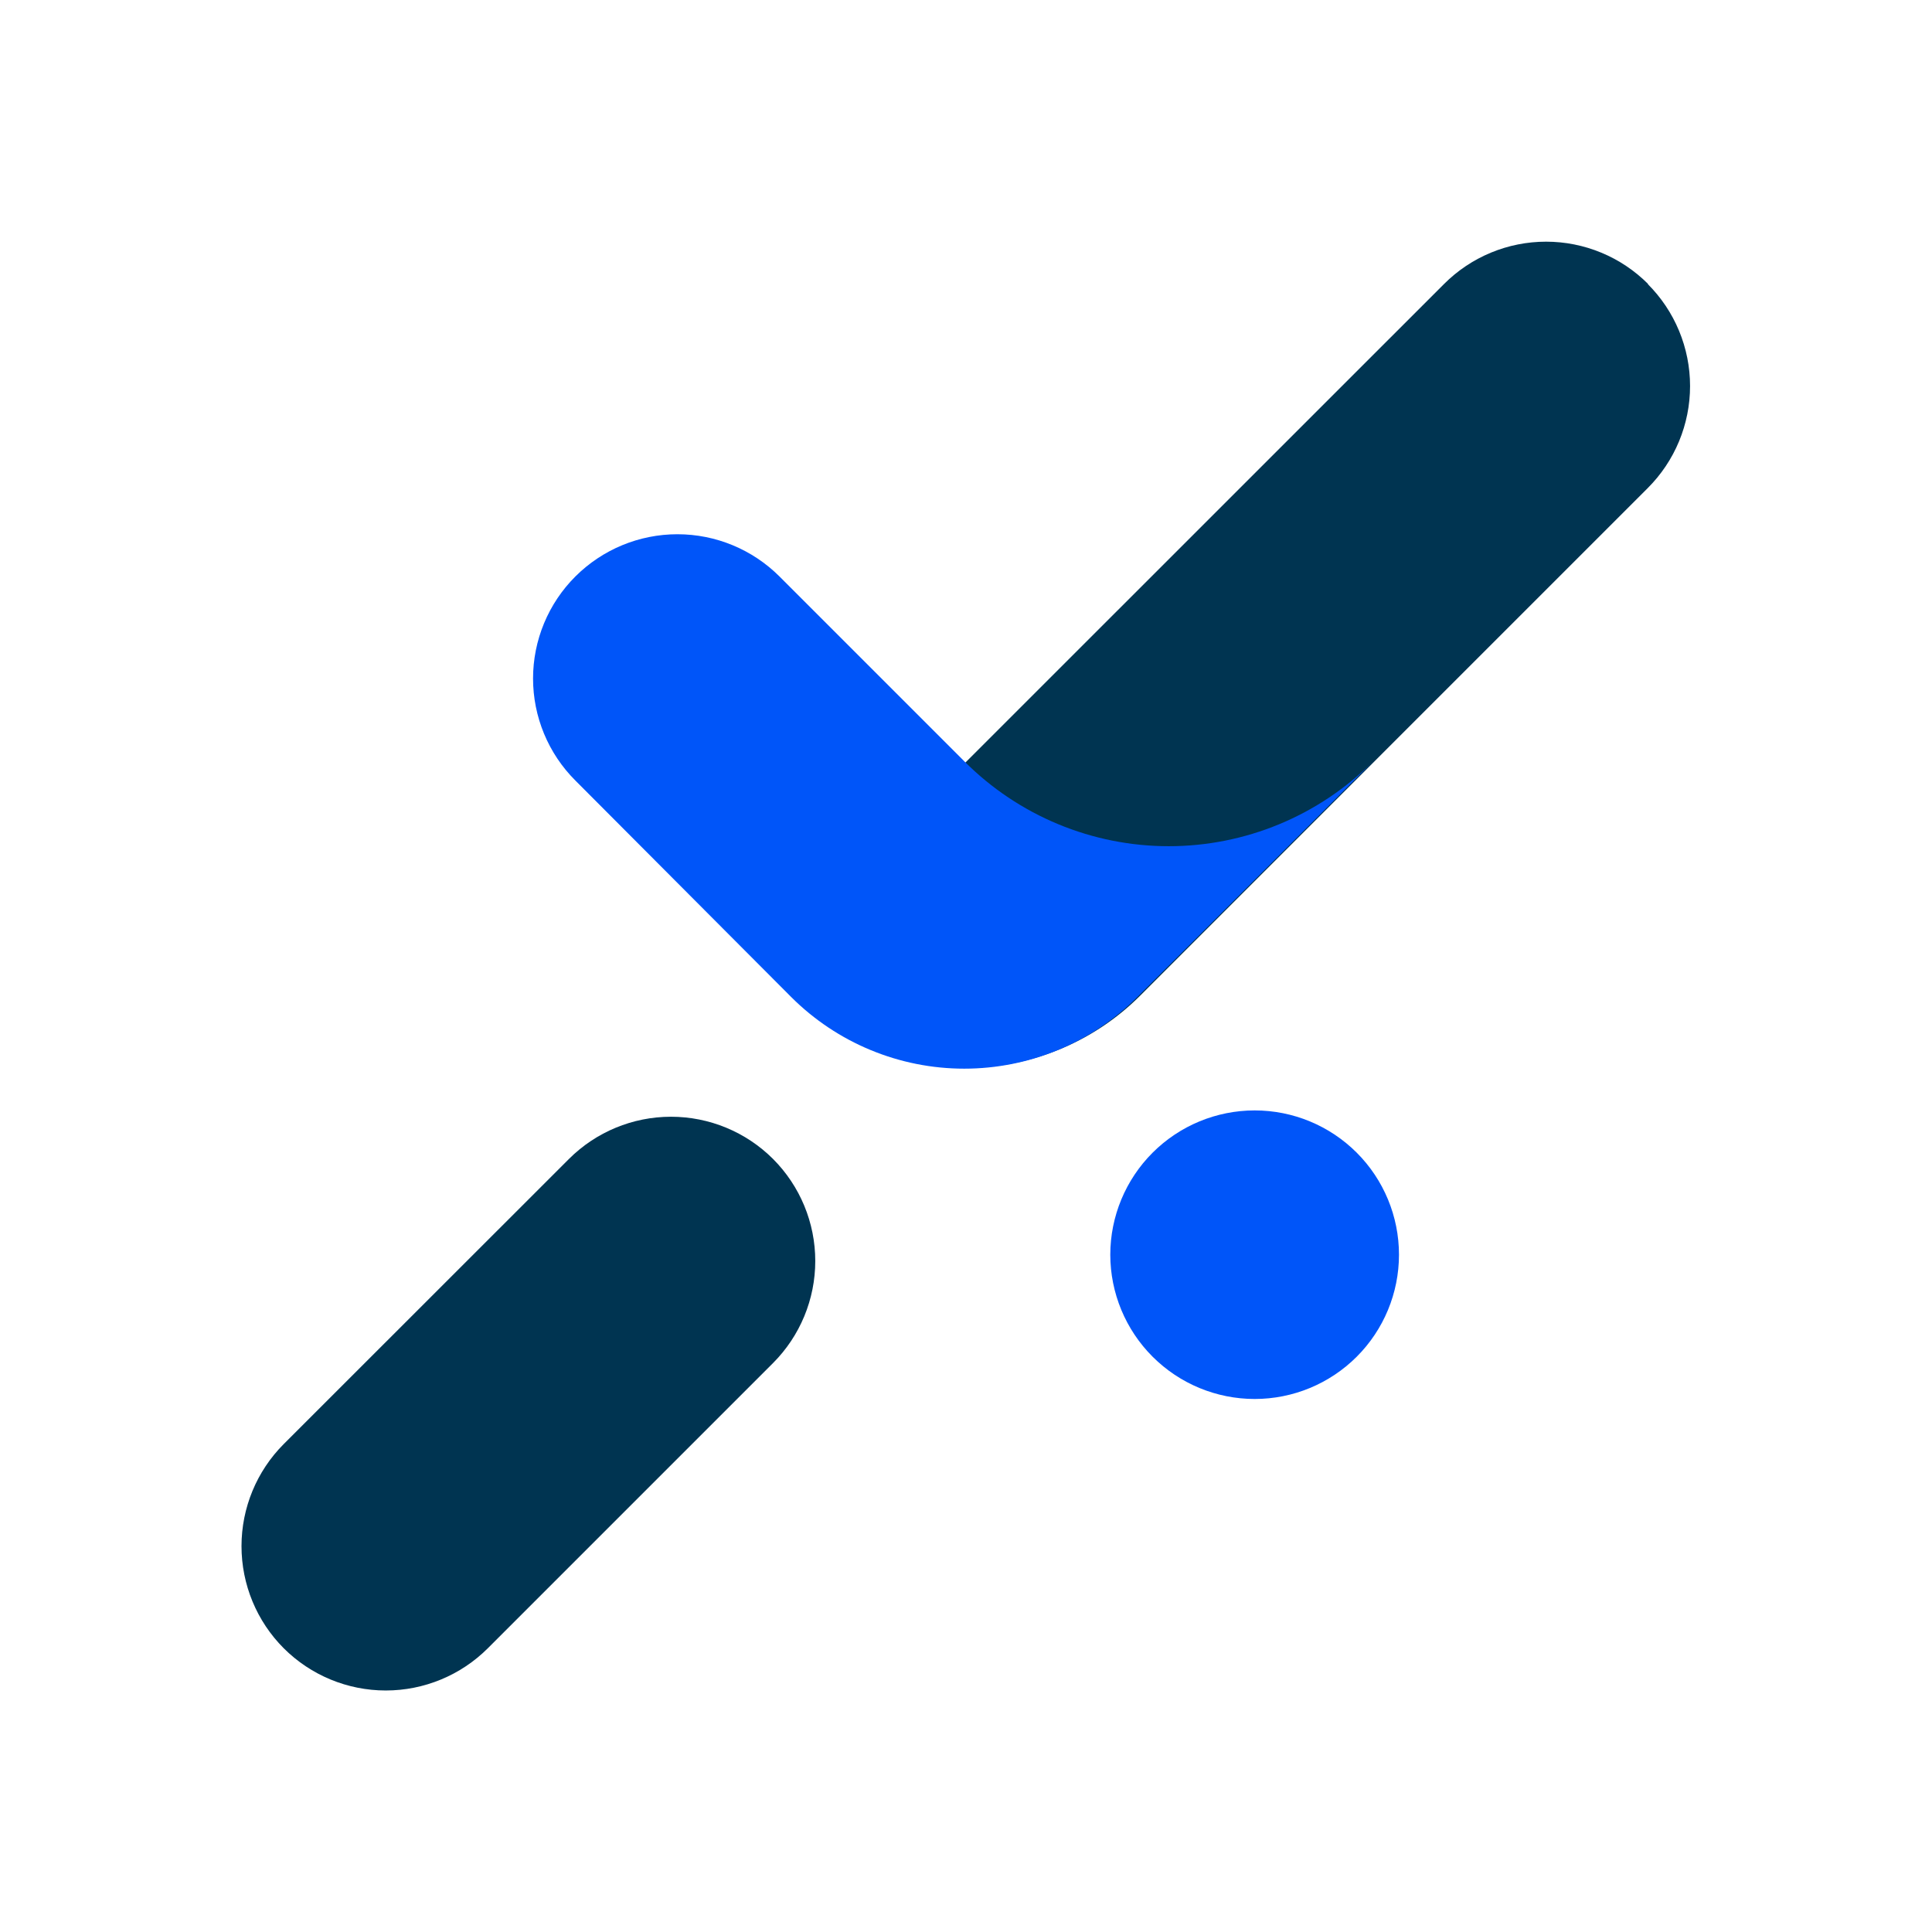 <svg width="512" height="512" viewBox="0 0 512 512" fill="none" xmlns="http://www.w3.org/2000/svg">
<rect x="0" y="0" width="512" height="512" fill="#808080" stroke="none"/>
<g clip-path="url(#clip0_675_80831)">
<path d="M512 0H0V512H512V0Z" fill="white"/>
<g clip-path="url(#clip1_675_80831)">
<path d="M370.745 332.508C370.745 342.649 366.717 352.375 359.546 359.545C352.375 366.716 342.65 370.745 332.509 370.745C322.364 370.745 312.635 366.717 305.459 359.547C298.282 352.378 294.246 342.652 294.237 332.508C294.246 322.364 298.282 312.638 305.459 305.469C312.635 298.299 322.364 294.271 332.509 294.271C342.65 294.271 352.375 298.3 359.546 305.471C366.717 312.641 370.745 322.367 370.745 332.508Z" fill="#0055F9"/>
<path d="M150.778 307.137L75.194 382.686C68.026 389.868 64.001 399.6 64.001 409.746C64.001 419.893 68.026 429.625 75.194 436.807C82.37 443.972 92.096 447.997 102.237 447.997C112.377 447.997 122.103 443.972 129.279 436.807L204.864 361.222C212.029 354.046 216.054 344.32 216.054 334.179C216.054 324.039 212.029 314.313 204.864 307.137C197.688 299.971 187.962 295.947 177.821 295.947C167.68 295.947 157.954 299.971 150.778 307.137Z" fill="#003451"/>
<path d="M436.771 75.265C433.222 71.709 429.007 68.887 424.367 66.962C419.726 65.037 414.752 64.046 409.728 64.046C404.704 64.046 399.729 65.037 395.089 66.962C390.449 68.887 386.234 71.709 382.685 75.265L201.879 256.036L209.732 263.889C221.992 276.128 238.606 283.002 255.929 283.002C273.252 283.002 289.866 276.128 302.125 263.889L436.664 129.351C440.221 125.802 443.042 121.587 444.967 116.947C446.893 112.307 447.884 107.332 447.884 102.308C447.884 97.284 446.893 92.31 444.967 87.669C443.042 83.029 440.221 78.814 436.664 75.265" fill="#003451"/>
<path d="M316.269 249.391L363.816 201.844C356.714 208.948 348.282 214.584 339.002 218.429C329.722 222.274 319.775 224.253 309.73 224.253C299.685 224.253 289.738 222.274 280.458 218.429C271.178 214.584 262.746 208.948 255.645 201.844L206.57 152.769C199.394 145.604 189.668 141.579 179.527 141.579C169.386 141.579 159.66 145.604 152.484 152.769C148.928 156.317 146.106 160.533 144.181 165.173C142.256 169.813 141.265 174.788 141.265 179.812C141.265 184.836 142.256 189.81 144.181 194.451C146.106 199.091 148.928 203.306 152.484 206.855L209.661 264.209C221.83 276.374 238.332 283.208 255.538 283.208C272.744 283.208 289.246 276.374 301.415 264.209L316.269 249.391Z" fill="#0055F9"/>
</g>
</g>
<defs>
<clipPath id="clip0_675_80831">
<rect width="512" height="512" fill="white"/>
</clipPath>
<clipPath id="clip1_675_80831">
<rect width="384" height="384" fill="white" transform="translate(64 64)"/>
</clipPath>
</defs>
</svg>
